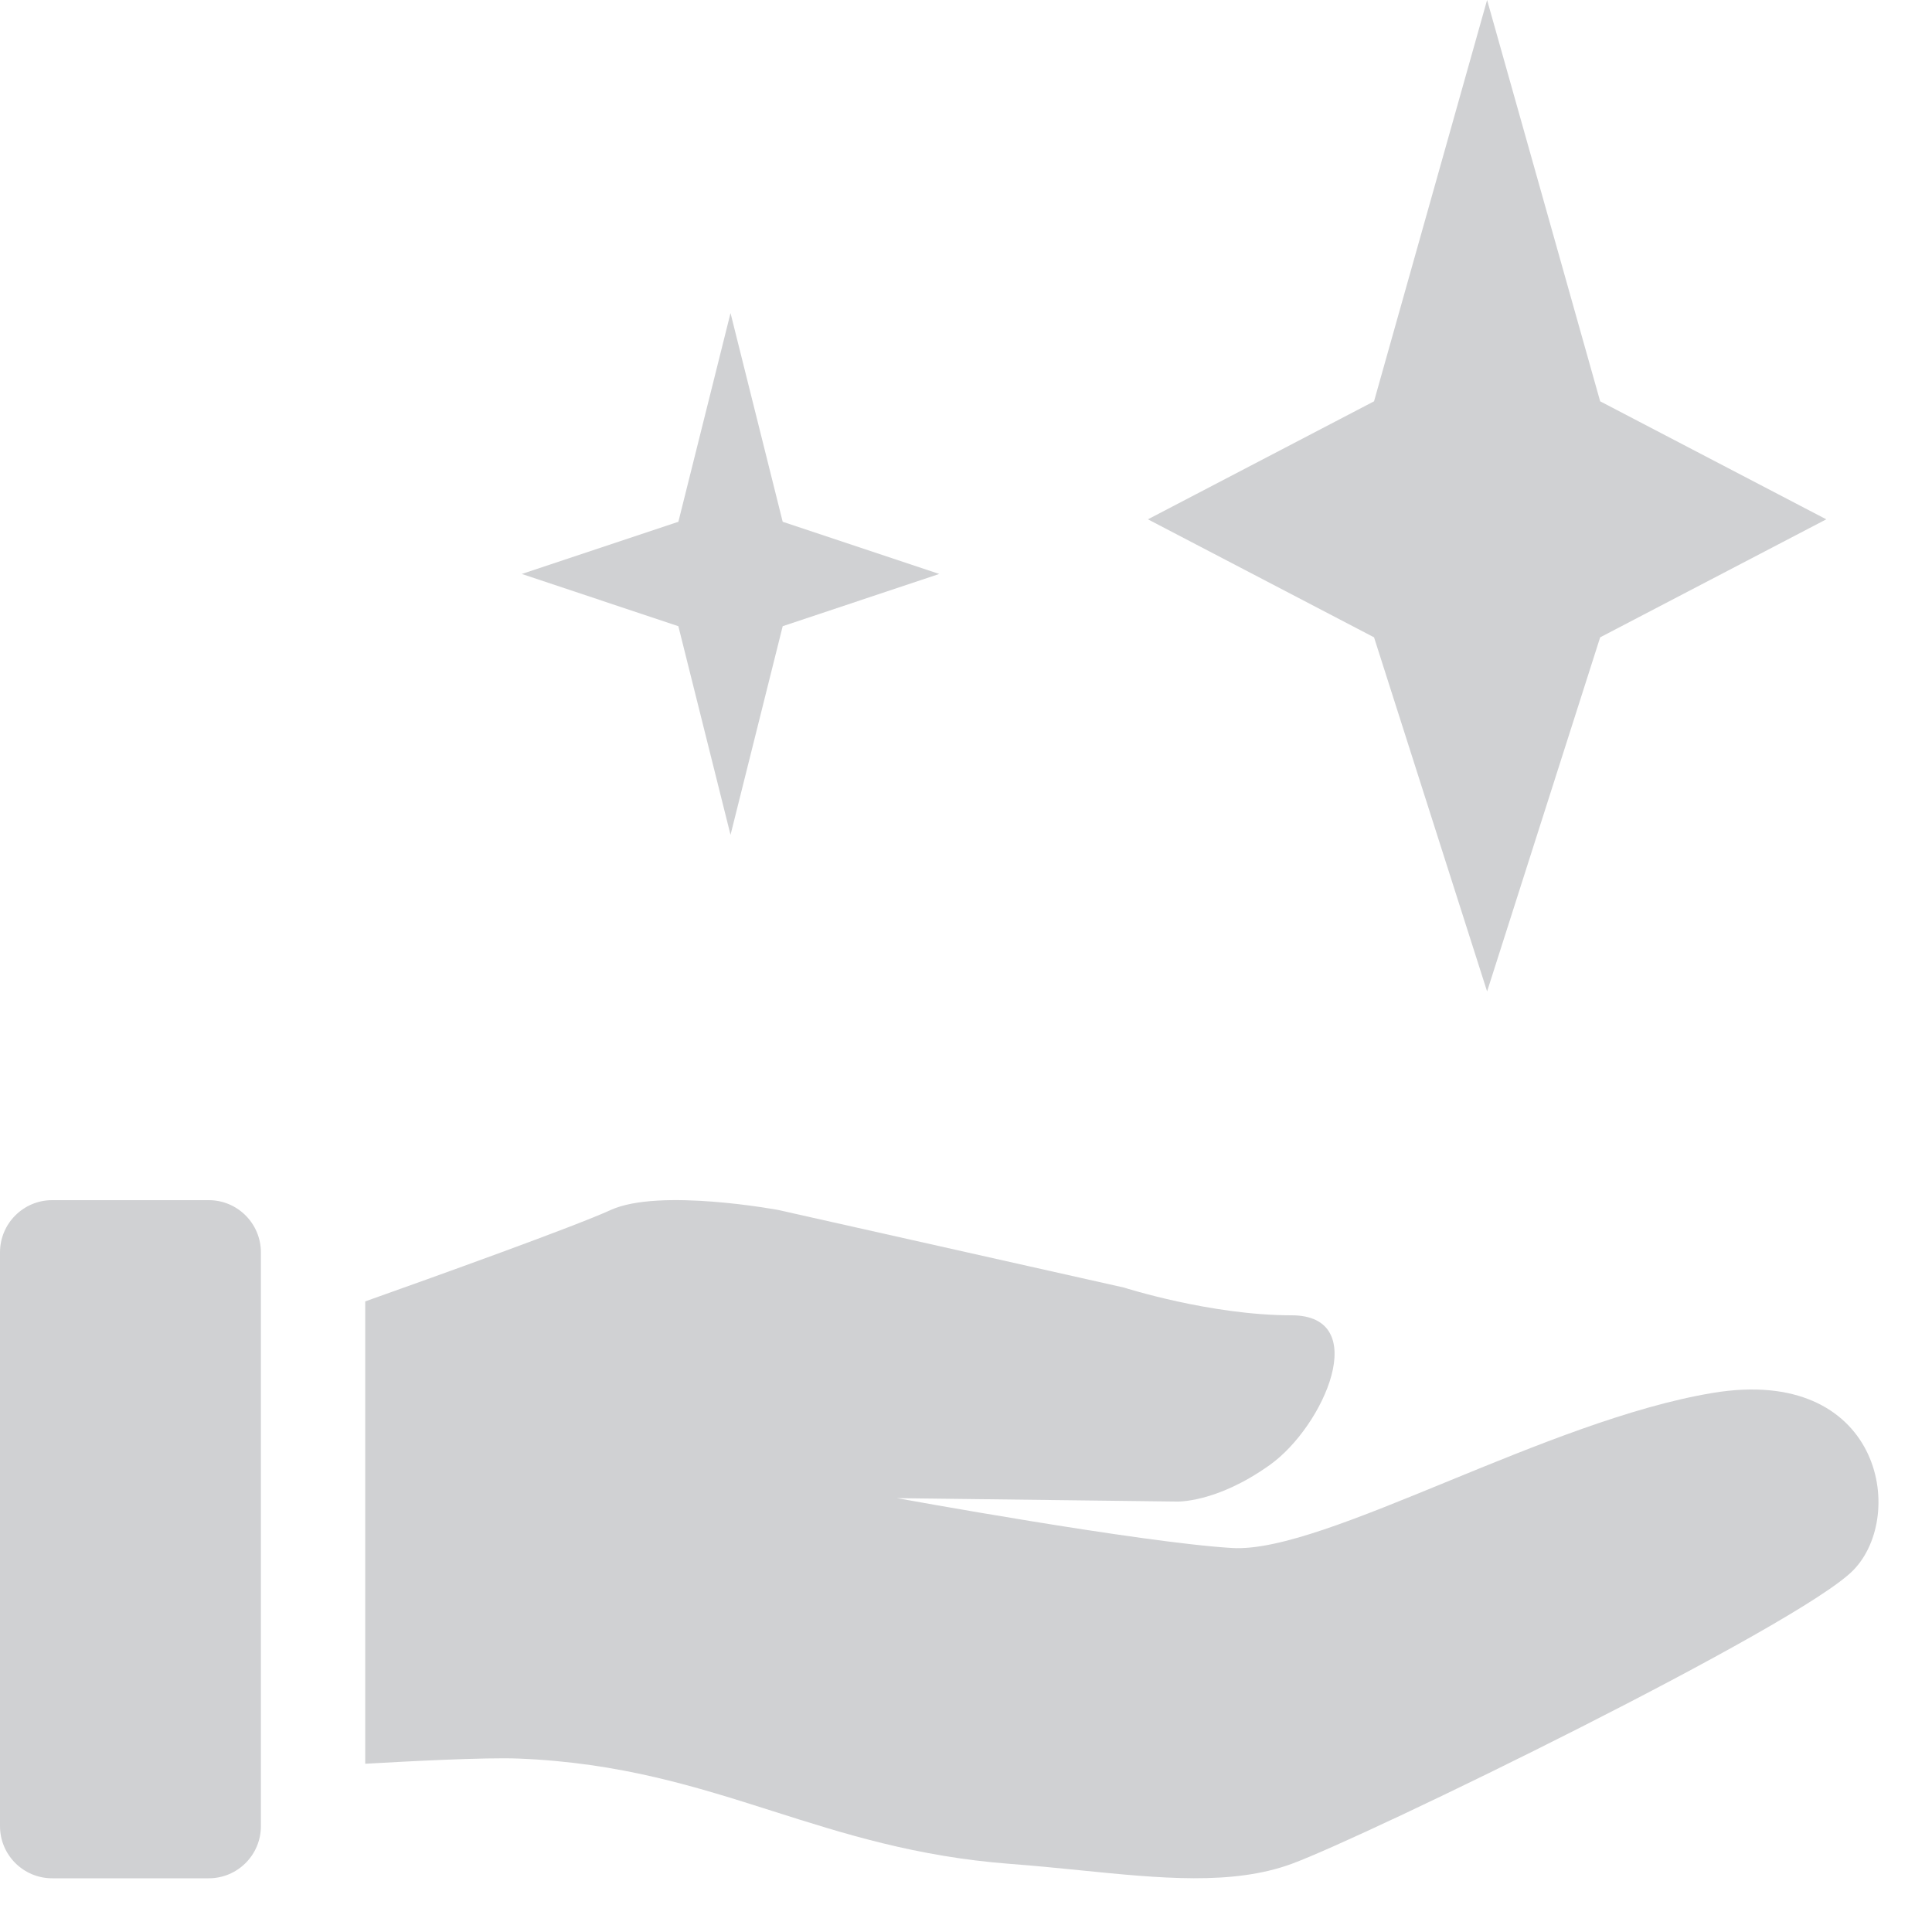 <svg width="25" height="25" viewBox="0 0 25 25" fill="none" xmlns="http://www.w3.org/2000/svg">
<path d="M19.243 0L17.78 5.193L14.854 6.72L17.78 8.247L19.243 12.829L20.706 8.247L23.632 6.72L20.706 5.193L19.243 0Z" fill="#D0D1D3"/>
<path d="M9.453 4.051L8.778 6.752L6.752 7.427L8.778 8.103L9.453 10.803L10.128 8.103L12.154 7.427L10.128 6.752L9.453 4.051Z" fill="#D0D1D3"/>
<path d="M-0 16.206C-0 15.833 0.302 15.53 0.675 15.53H2.701C3.074 15.53 3.376 15.833 3.376 16.206V23.63C3.376 24.003 3.074 24.305 2.701 24.305H0.675C0.302 24.305 -0 24.003 -0 23.63V16.206Z" fill="#D0D1D3"/>
<path d="M7.903 15.657C8.533 15.37 10.07 15.657 10.07 15.657L14.544 16.661C14.544 16.661 15.663 17.02 16.712 17.02C17.76 17.02 17.134 18.455 16.432 18.956C15.731 19.457 15.22 19.43 15.22 19.43L11.608 19.386C11.608 19.386 14.754 19.96 15.943 20.031C16.545 20.068 17.577 19.644 18.732 19.17C19.856 18.709 21.095 18.201 22.165 18.024C24.332 17.665 24.681 19.601 23.982 20.318C23.283 21.035 17.69 23.76 16.712 24.119C15.945 24.399 15.018 24.306 13.972 24.201C13.682 24.172 13.383 24.142 13.076 24.119C11.855 24.026 10.921 23.729 9.997 23.435C9.007 23.12 8.027 22.809 6.715 22.756C6.275 22.738 5.244 22.793 4.726 22.823V16.84C5.622 16.522 7.435 15.871 7.903 15.657Z" fill="#D0D1D3"/>
</svg>

